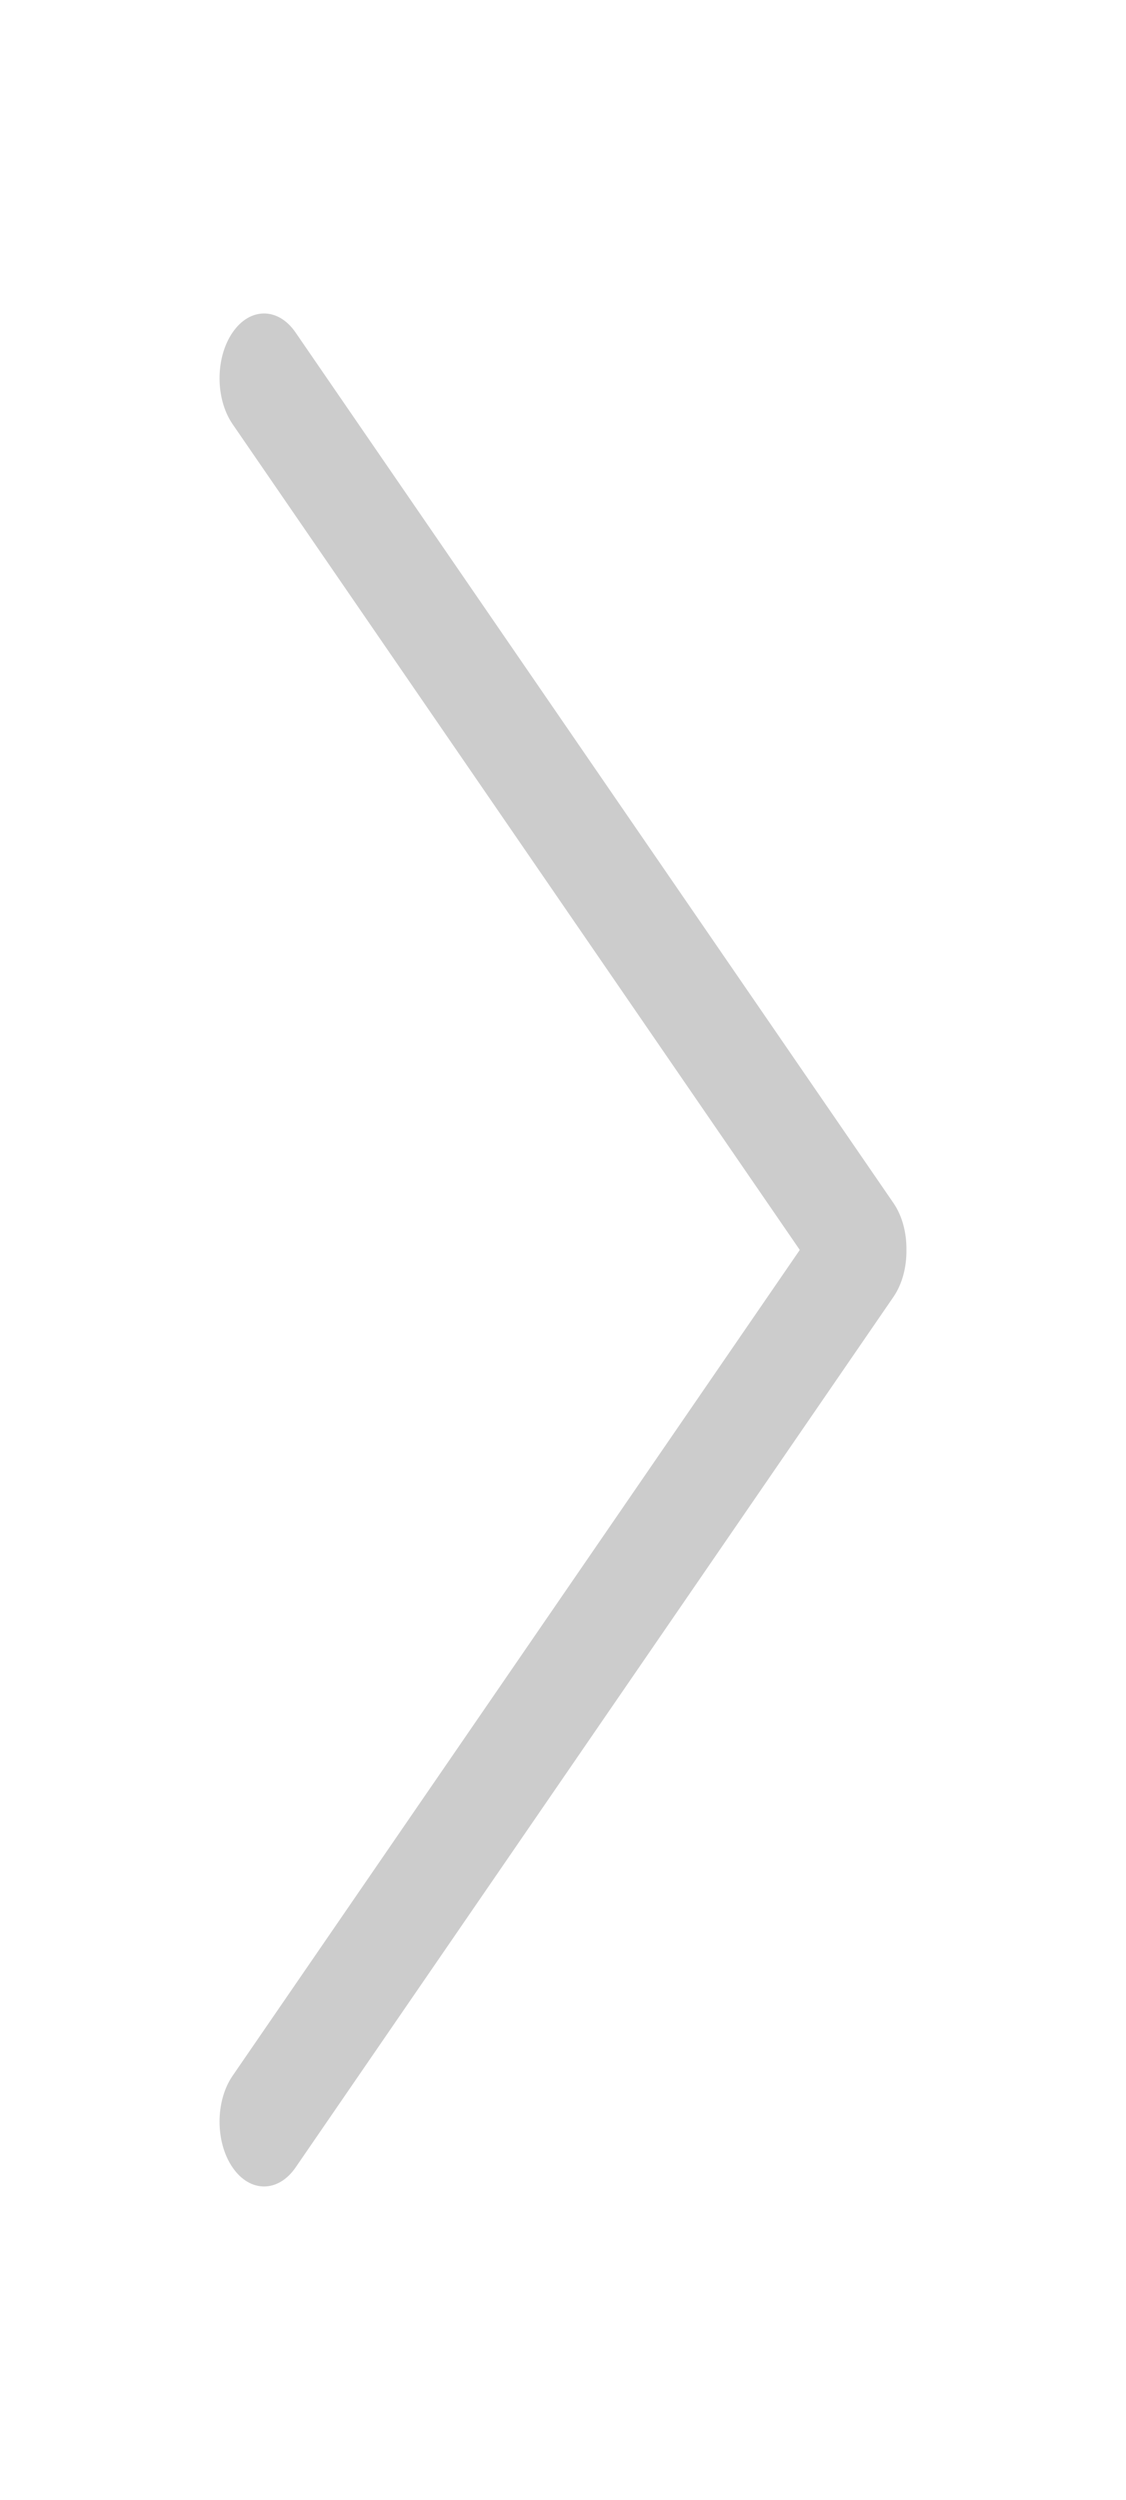 <?xml version="1.0" encoding="utf-8"?>
<!-- Generator: Adobe Illustrator 16.0.0, SVG Export Plug-In . SVG Version: 6.00 Build 0)  -->
<!DOCTYPE svg PUBLIC "-//W3C//DTD SVG 1.1//EN" "http://www.w3.org/Graphics/SVG/1.1/DTD/svg11.dtd">
<svg version="1.1" id="Layer_1" xmlns="http://www.w3.org/2000/svg" xmlns:xlink="http://www.w3.org/1999/xlink" x="0px" y="0px"
	 width="32px" height="71px" viewBox="0 0 32 71" enable-background="new 0 0 32 71" xml:space="preserve">
<path fill="#CCCCCC" d="M25.391,34.167L8.399,9.442c-0.494-0.719-1.296-0.719-1.789,0c-0.494,0.719-0.494,1.883,0,2.604
	l16.119,23.453L6.61,58.954c-0.494,0.719-0.494,1.885,0,2.604c0.247,0.359,0.57,0.539,0.895,0.539c0.323,0,0.647-0.18,0.895-0.539
	l16.991-24.725c0.253-0.369,0.375-0.852,0.369-1.334C25.766,35.019,25.644,34.534,25.391,34.167z"/>
</svg>
